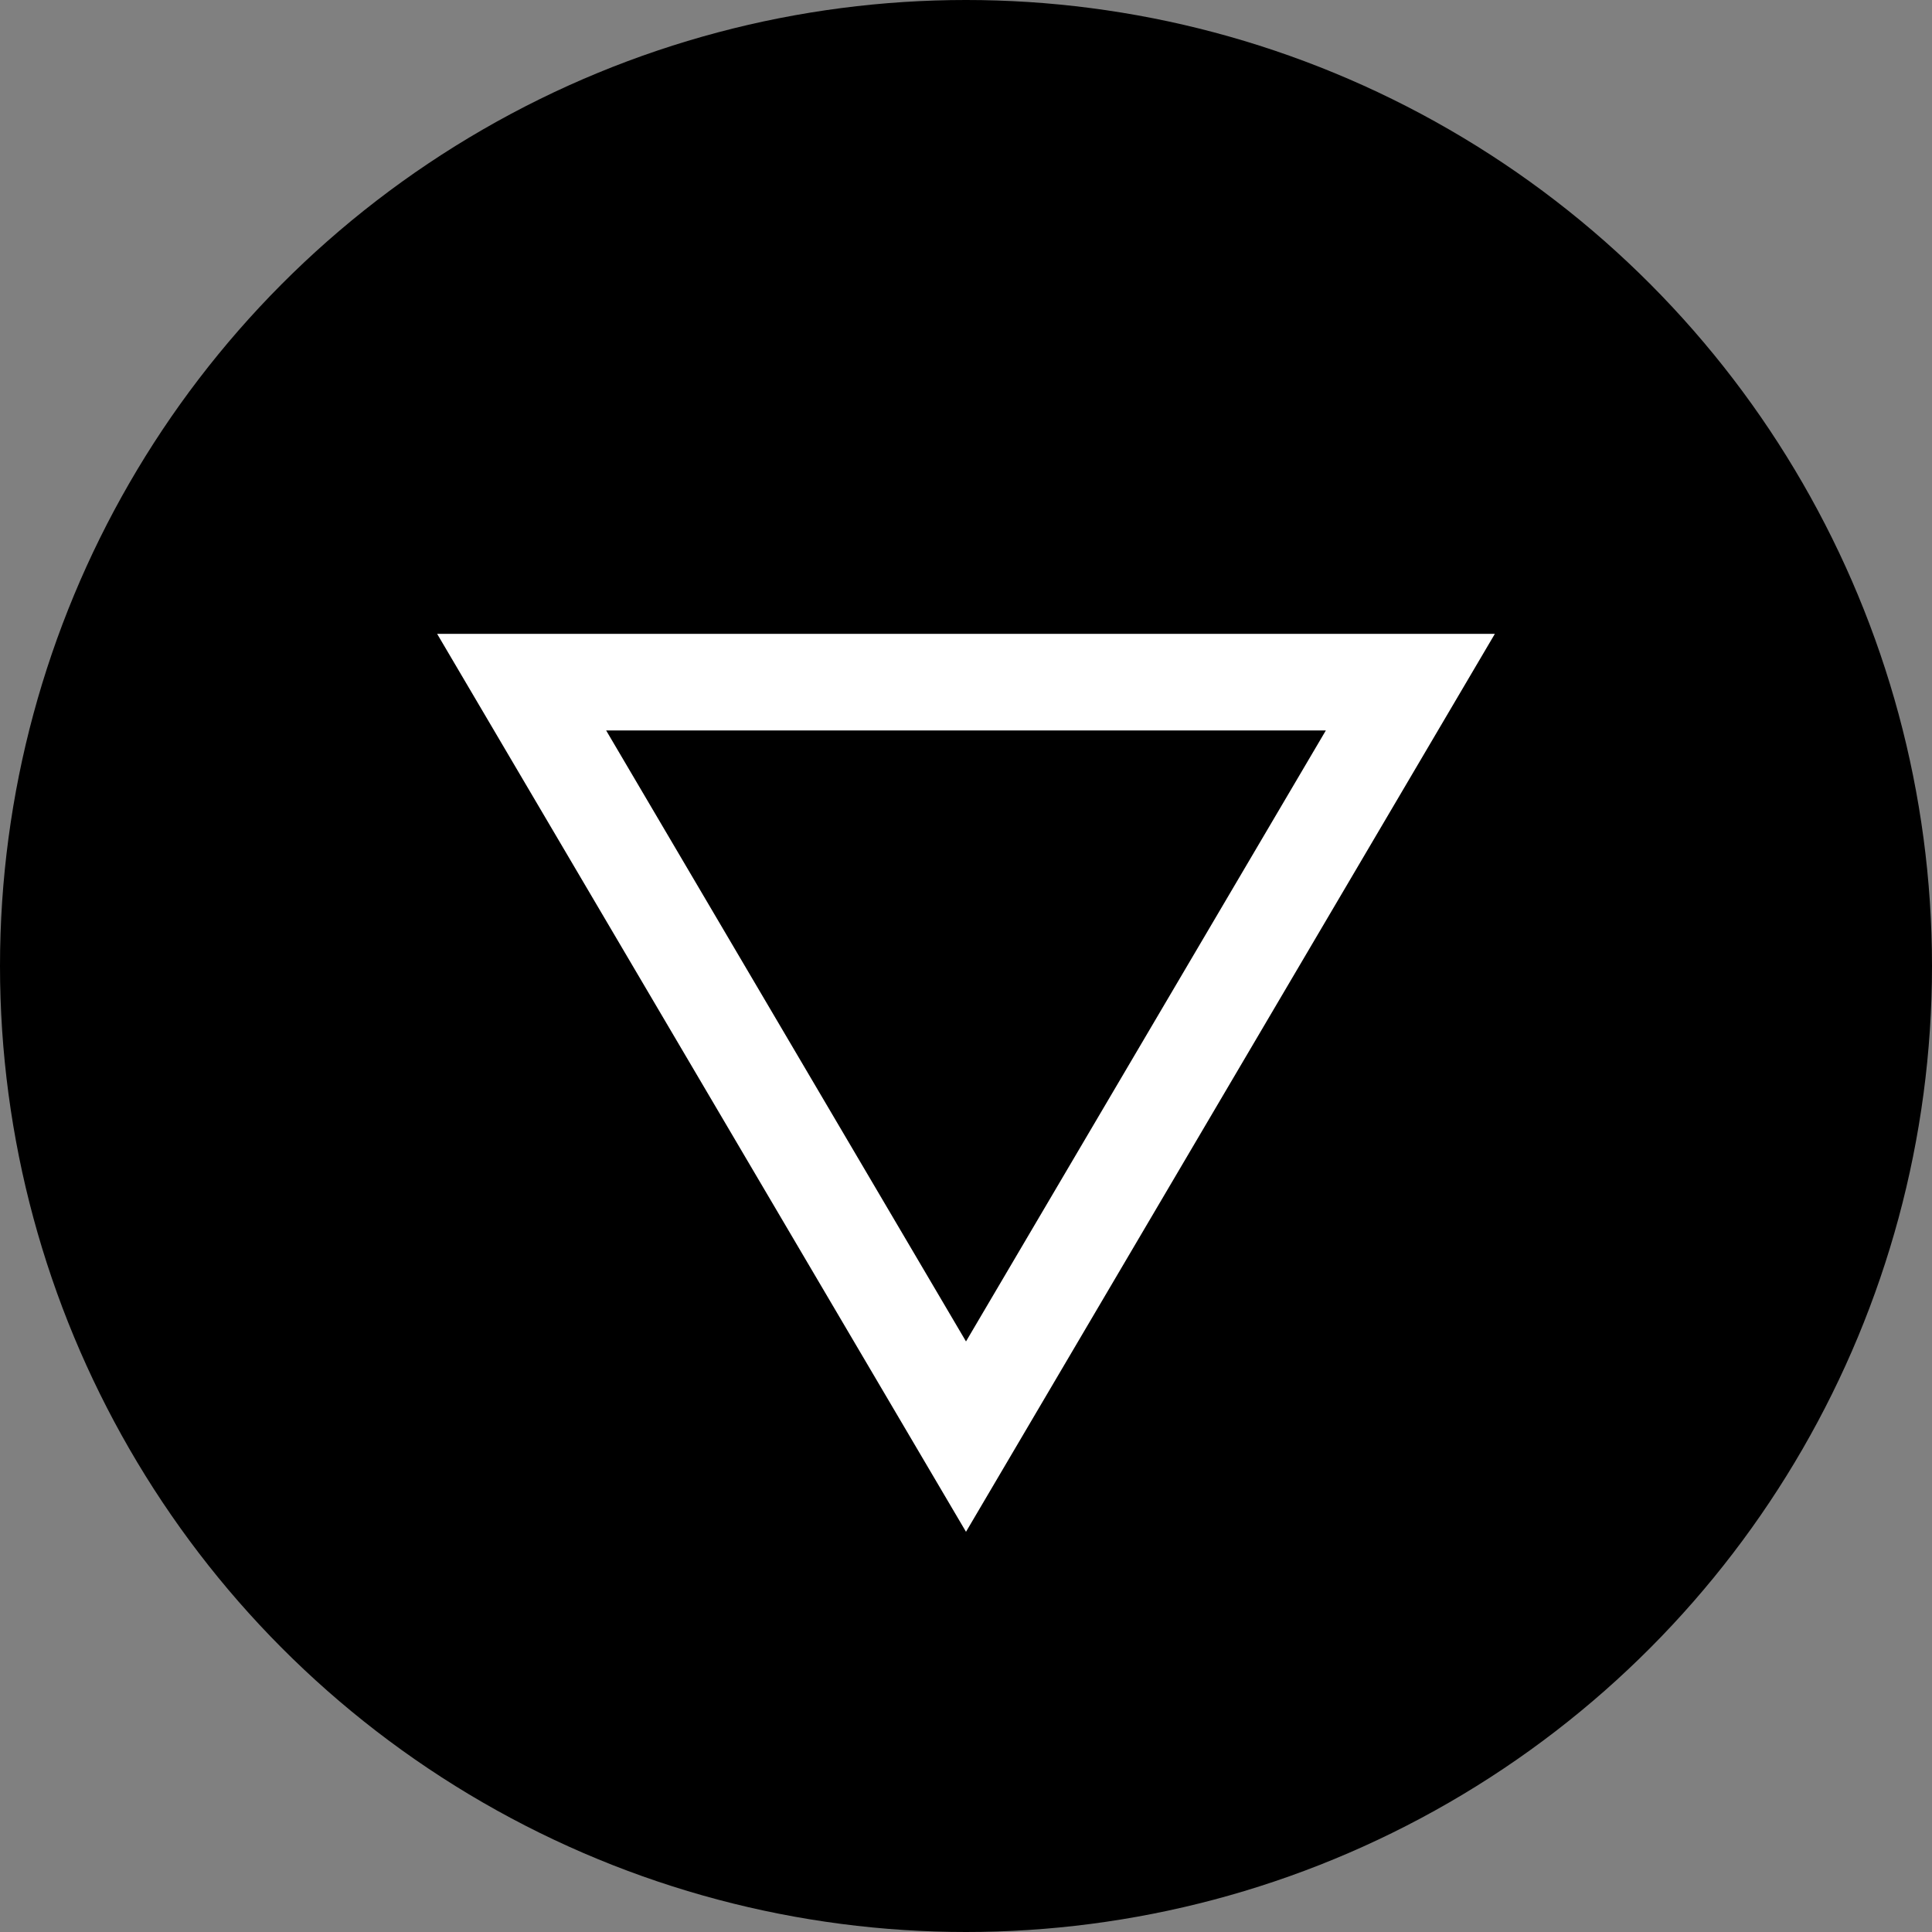 <svg width="600" height="600" xmlns="http://www.w3.org/2000/svg">
 <rect width="100%" height="100%" fill="#808080" stroke="none"/>
 <g>
  <title>Layer 1</title>
  <ellipse stroke-width="0" ry="300" rx="300" id="svg_3" cy="300" cx="300" stroke="#000" fill="#000000"/>
  <path transform="rotate(180 300 329)" fill="#000" d="m162,446.154l138,-234.308l138,234.308l-276,0l0,0z" id="svg_4" stroke-width="30" stroke="#ffffff"/>
 </g>

</svg>